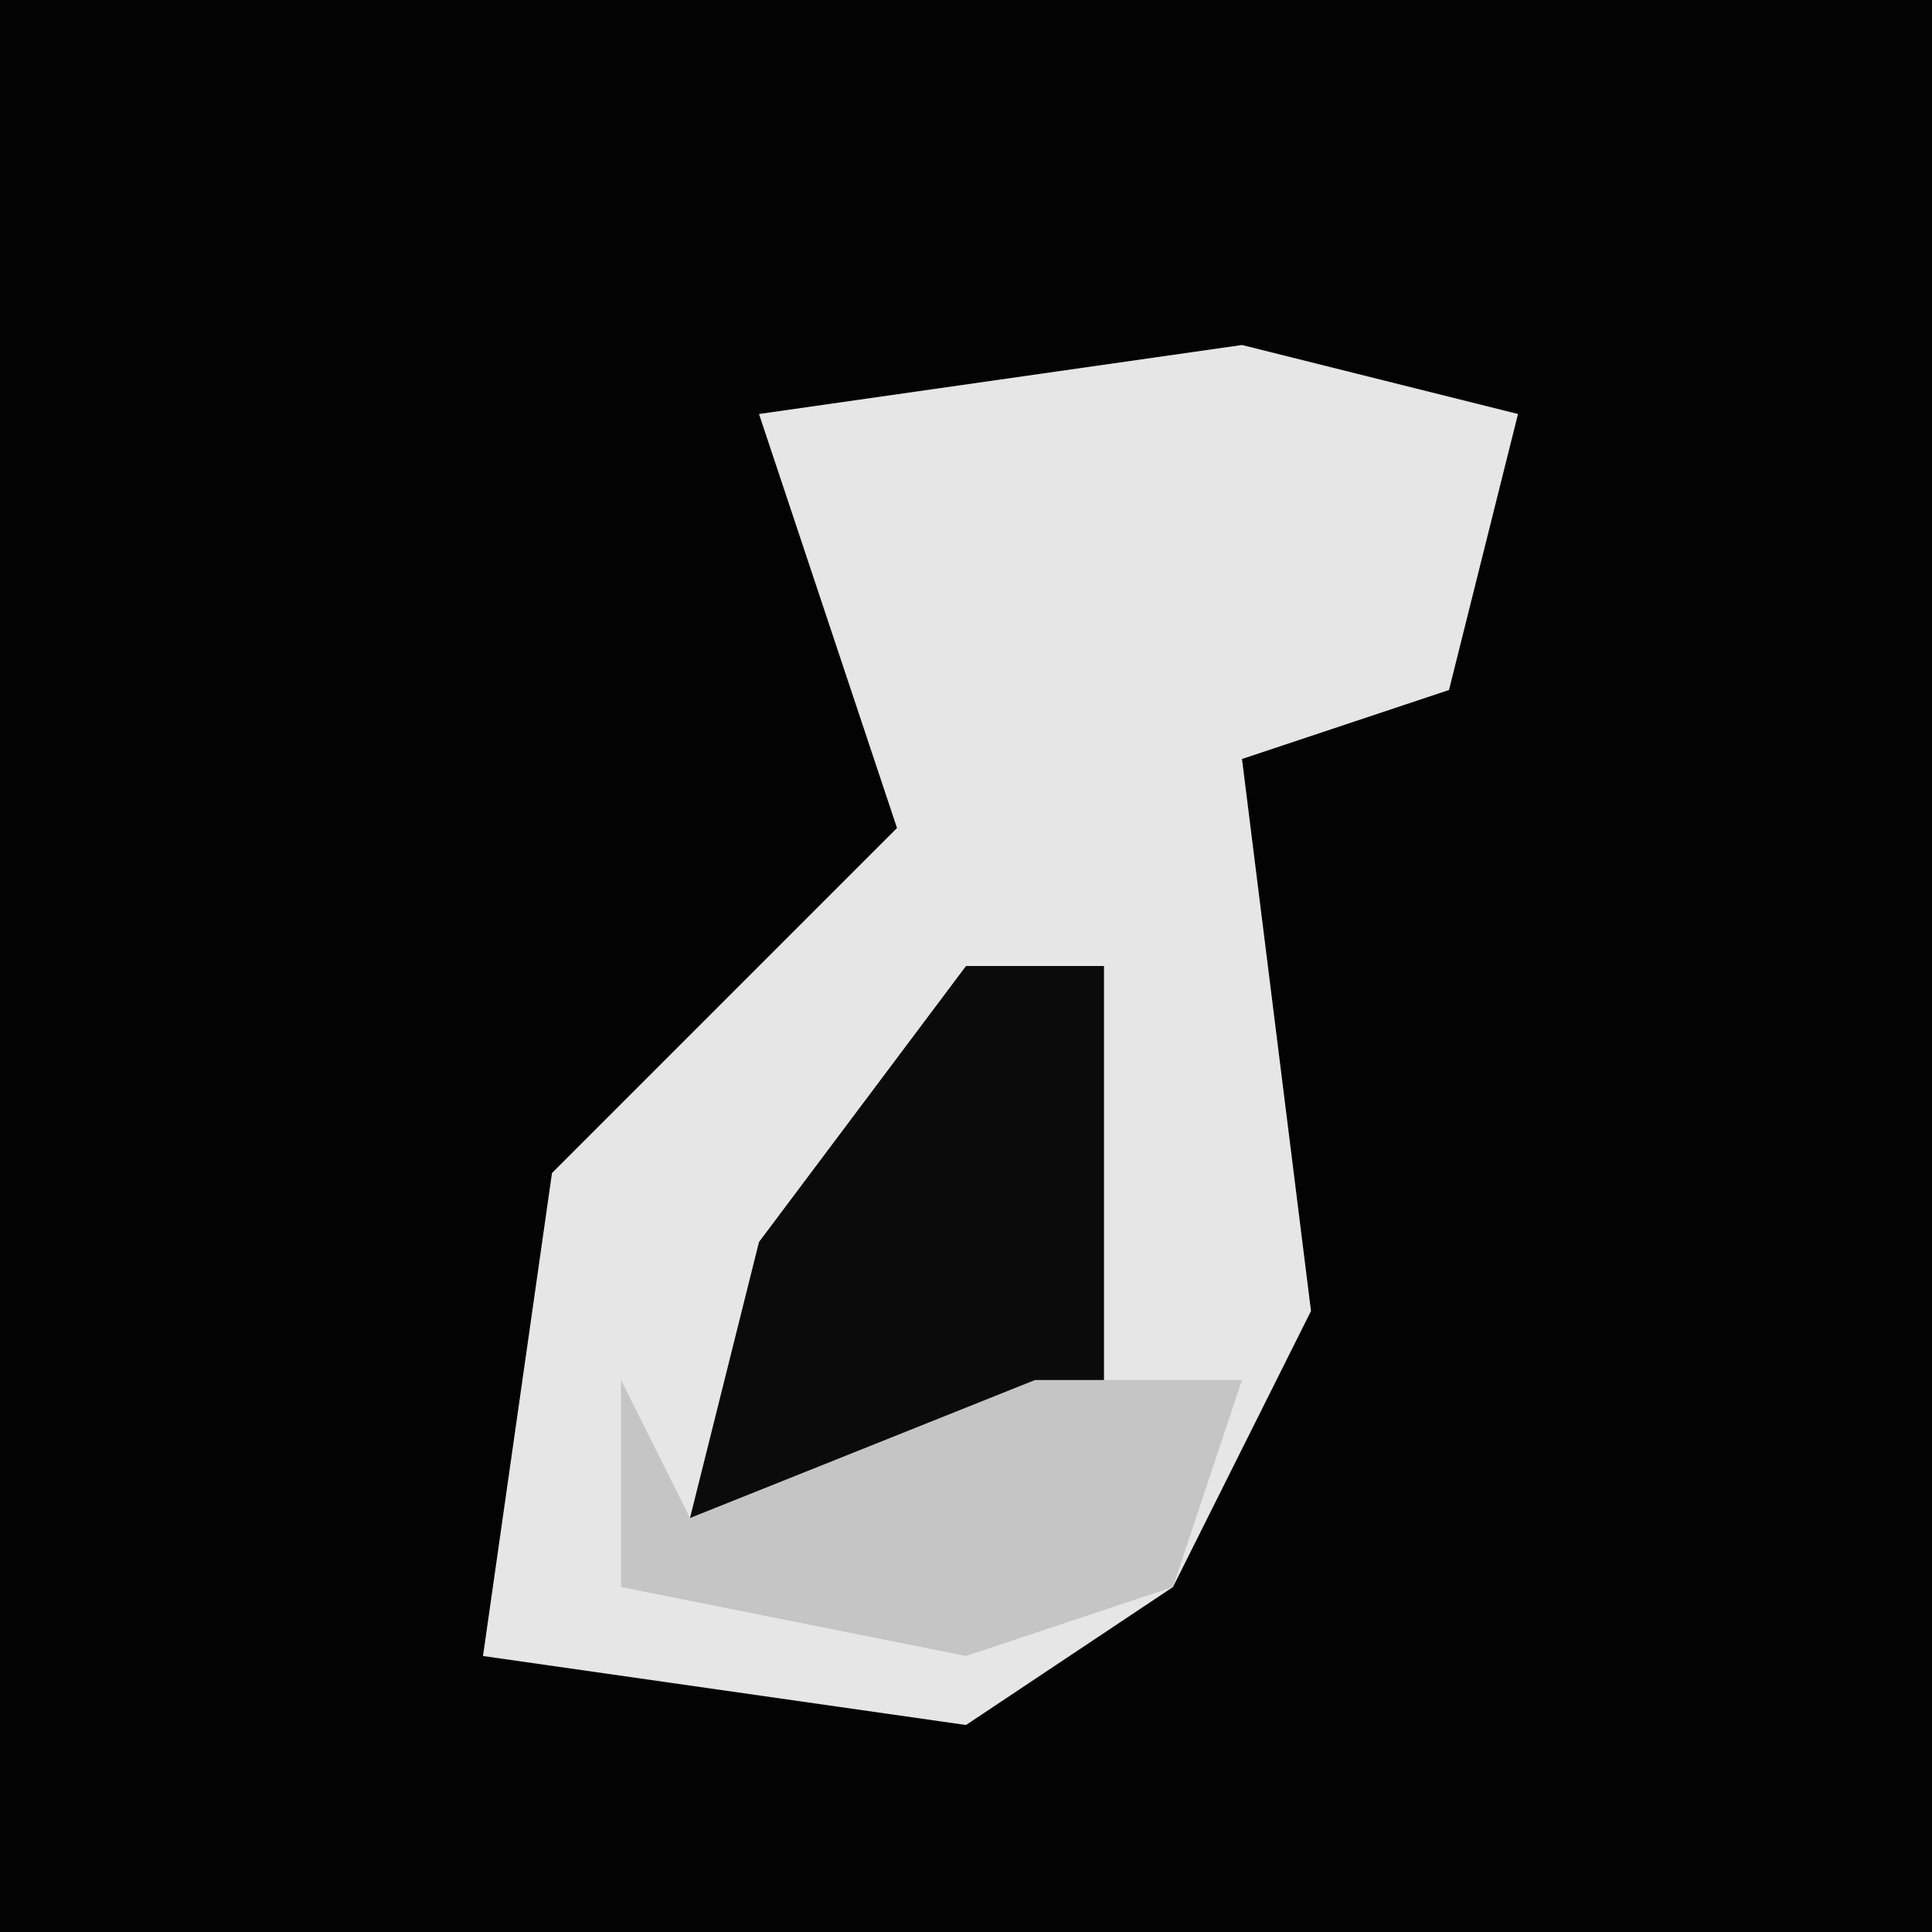 <?xml version="1.0" encoding="UTF-8"?>
<svg version="1.1" xmlns="http://www.w3.org/2000/svg" width="28" height="28">
<path d="M0,0 L28,0 L28,28 L0,28 Z " fill="#030303" transform="translate(0,0)"/>
<path d="M0,0 L4,1 L3,5 L0,6 L1,14 L-1,18 L-4,20 L-11,19 L-10,12 L-5,7 L-7,1 Z " fill="#E6E6E6" transform="translate(18,5)"/>
<path d="M0,0 L2,0 L2,6 L0,8 L-4,8 L-3,4 Z " fill="#0B0B0B" transform="translate(14,14)"/>
<path d="M0,0 L1,2 L6,0 L9,0 L8,3 L5,4 L0,3 Z " fill="#C5C5C5" transform="translate(9,20)"/>
</svg>
